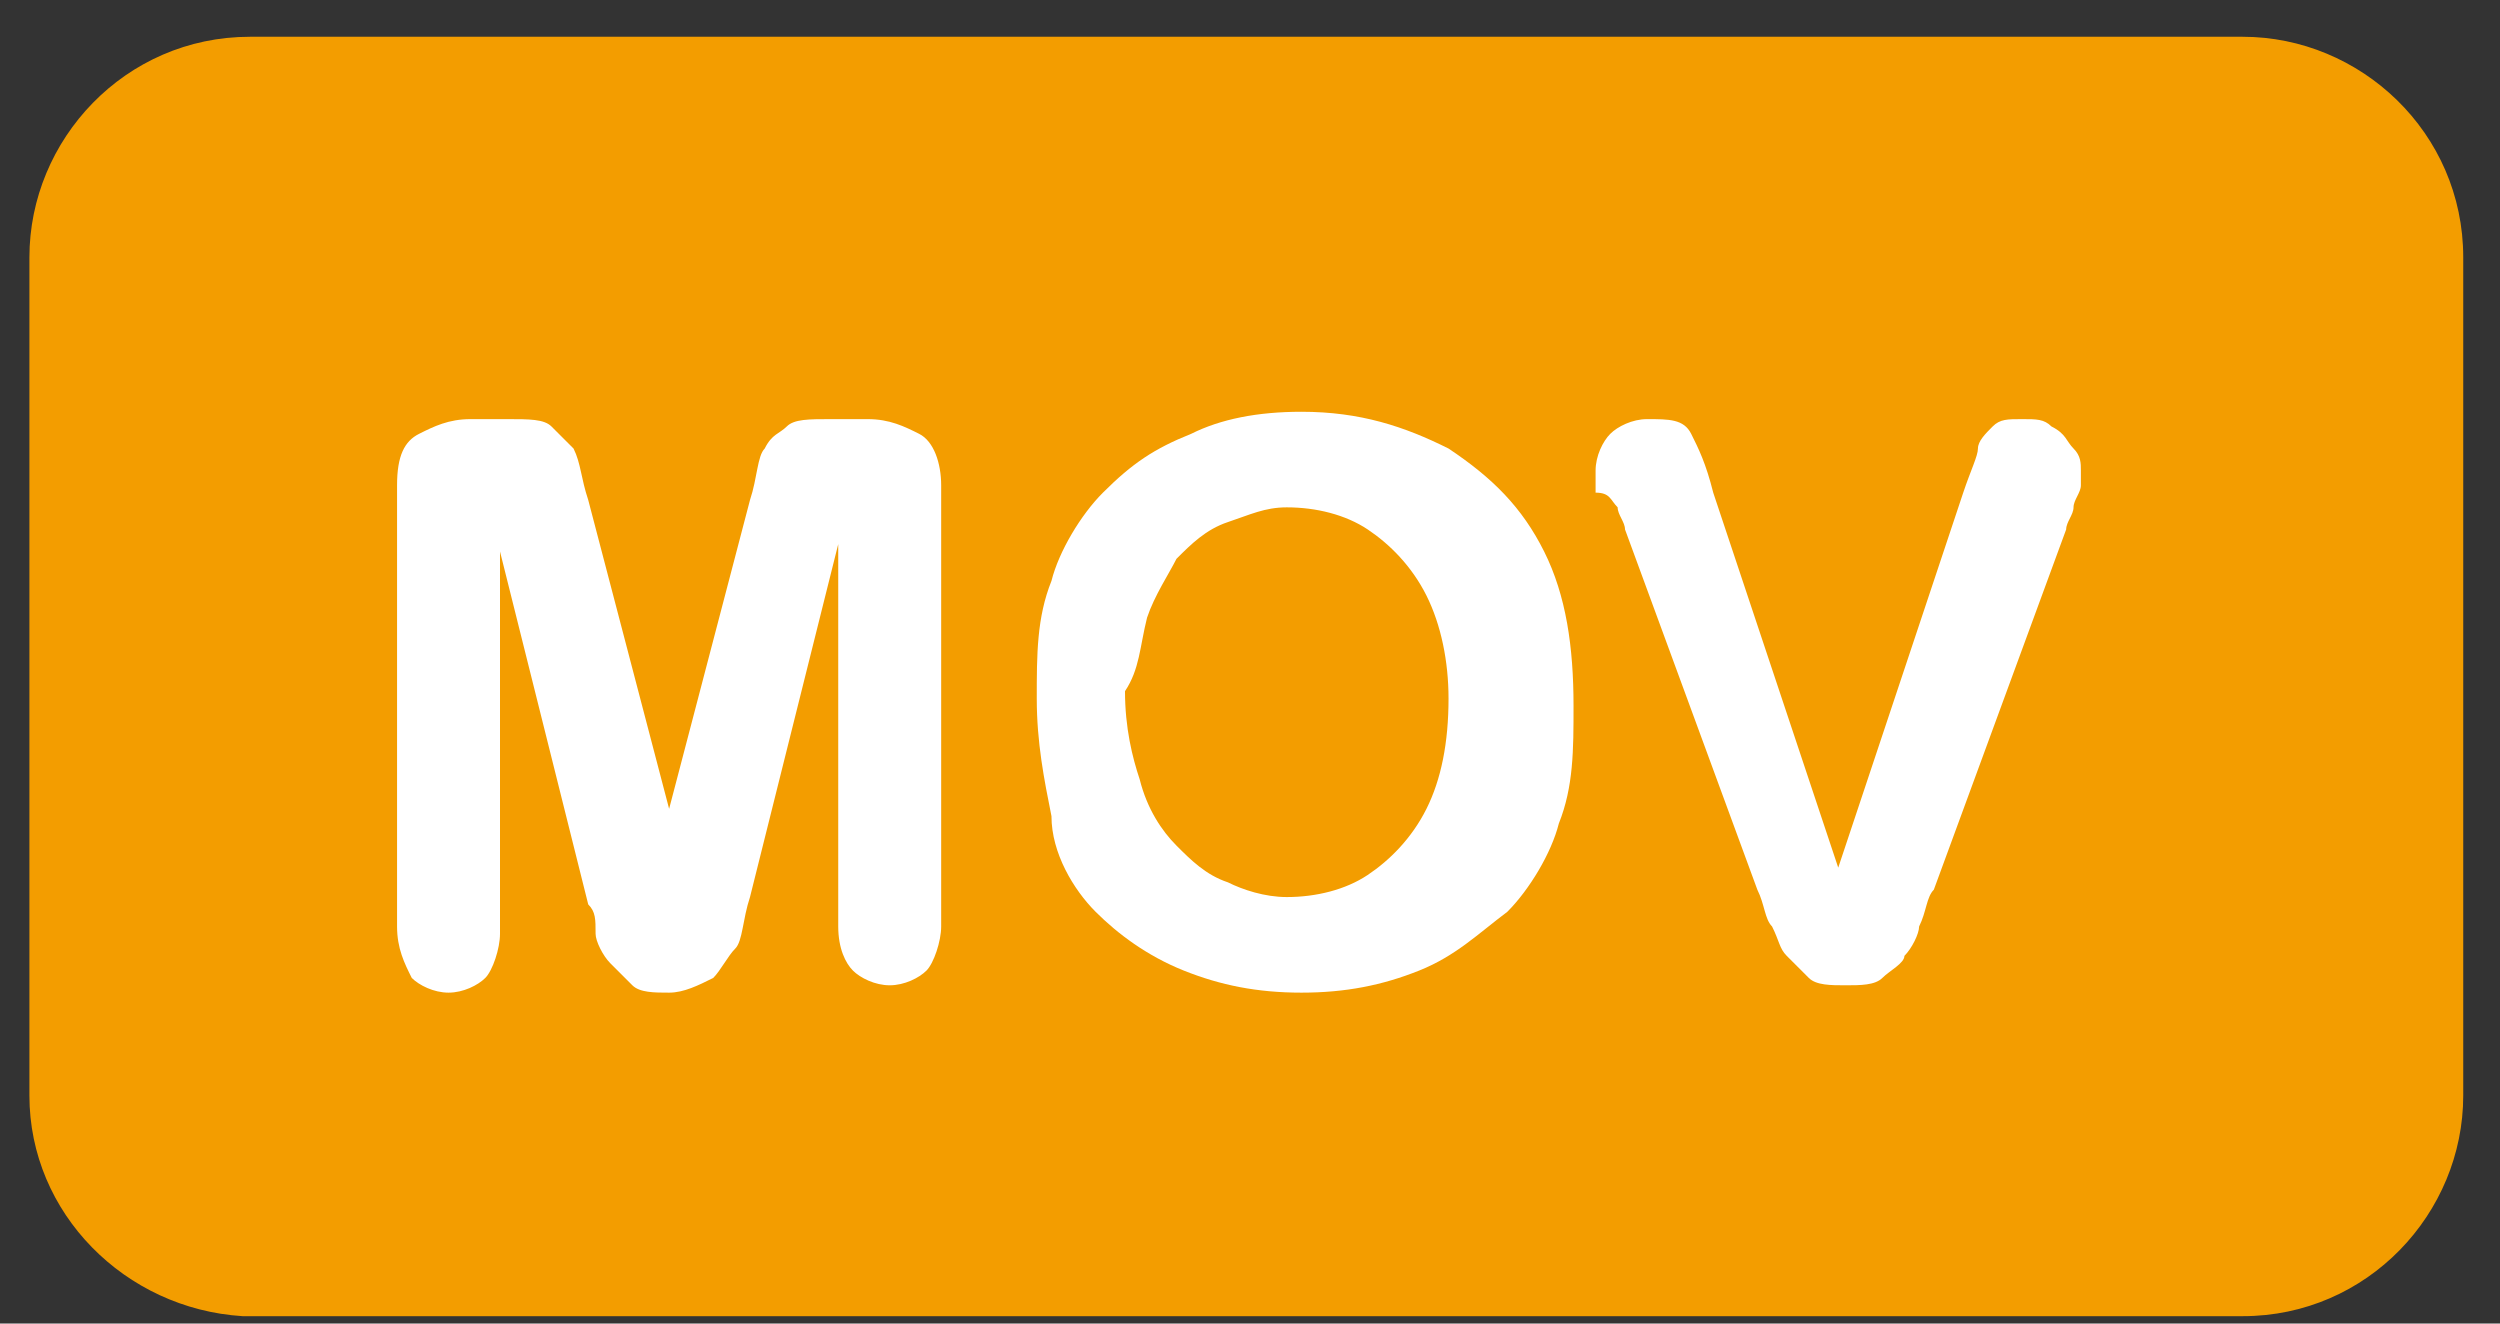 <?xml version="1.0" encoding="UTF-8"?>
<svg width="34px" height="18px" viewBox="0 0 34 18" version="1.1" xmlns="http://www.w3.org/2000/svg" xmlns:xlink="http://www.w3.org/1999/xlink">
    <rect x="0" y="0" width="34" height="18" fill="#333333" stroke="none"/>
    <!-- Generator: Sketch 49.3 (51167) - http://www.bohemiancoding.com/sketch -->
    <title>mov</title>
    <desc>Created with Sketch.</desc>
    <defs></defs>
    <g id="Page-1" stroke="none" stroke-width="1" fill="none" fill-rule="evenodd">
        <g id="Desktop-HD" transform="translate(-866, -175)" fill-rule="nonzero">
            <g id="mov" transform="translate(866, 175)">
                <path d="M0.4,14.9 L0.4,3.5 C0.4,1.9 1.7,0.5 3.4,0.5 L6.9,0.5 L30.5,0.5 C32.1,0.5 33.5,1.8 33.5,3.5 L33.5,14.9 C33.5,16.5 32.2,17.9 30.5,17.9 L6.9,17.9 L3.3,17.9 C1.7,17.8 0.4,16.5 0.4,14.9 Z" id="Shape" fill="#F39D00"></path>
                <path d="M8.1,12.7 C8.1,12.8 8.2,13 8.3,13.1 C8.4,13.2 8.5,13.3 8.6,13.4 C8.7,13.5 8.9,13.5 9.1,13.5 C9.3,13.5 9.5,13.4 9.7,13.3 C9.8,13.2 9.9,13 10,12.9 C10.1,12.8 10.1,12.5 10.2,12.2 L11.4,7.4 L11.4,12.6 C11.4,12.9 11.5,13.1 11.6,13.2 C11.7,13.3 11.9,13.4 12.1,13.4 C12.3,13.4 12.5,13.3 12.6,13.2 C12.7,13.1 12.8,12.8 12.8,12.6 L12.8,6.6 C12.8,6.3 12.7,6 12.5,5.9 C12.3,5.8 12.1,5.7 11.8,5.7 L11.3,5.7 C11,5.7 10.8,5.7 10.7,5.8 C10.6,5.9 10.5,5.9 10.4,6.1 C10.3,6.2 10.3,6.5 10.2,6.8 L9.1,11 L8,6.8 C7.9,6.5 7.9,6.3 7.8,6.1 C7.7,6 7.6,5.9 7.5,5.8 C7.4,5.7 7.2,5.7 6.9,5.7 L6.4,5.7 C6.1,5.7 5.9,5.8 5.7,5.9 C5.5,6 5.4,6.2 5.4,6.6 L5.4,12.6 C5.4,12.9 5.5,13.1 5.6,13.3 C5.7,13.4 5.9,13.5 6.1,13.5 C6.3,13.5 6.5,13.4 6.6,13.3 C6.7,13.2 6.8,12.9 6.8,12.7 L6.8,7.5 L8,12.3 C8.1,12.4 8.1,12.5 8.1,12.7 Z" id="Shape" fill="#FFFFFF"></path>
                <path d="M14.9,12.4 C15.2,12.7 15.6,13 16.1,13.2 C16.6,13.4 17.1,13.5 17.7,13.5 C18.3,13.5 18.8,13.4 19.3,13.2 C19.8,13 20.1,12.7 20.5,12.4 C20.8,12.1 21.1,11.6 21.2,11.2 C21.4,10.7 21.4,10.2 21.4,9.6 C21.4,8.8 21.3,8.1 21,7.5 C20.7,6.9 20.3,6.5 19.7,6.1 C19.1,5.8 18.5,5.6 17.7,5.6 C17.1,5.6 16.6,5.7 16.2,5.9 C15.7,6.1 15.4,6.3 15,6.7 C14.7,7 14.4,7.5 14.3,7.9 C14.1,8.4 14.1,8.9 14.1,9.5 C14.1,10.1 14.2,10.6 14.3,11.1 C14.3,11.6 14.6,12.1 14.9,12.4 Z M15.6,8.4 C15.7,8.1 15.9,7.8 16,7.6 C16.2,7.4 16.4,7.2 16.7,7.1 C17,7 17.2,6.9 17.5,6.9 C17.9,6.9 18.3,7 18.6,7.2 C18.9,7.4 19.2,7.7 19.4,8.1 C19.6,8.5 19.7,9 19.7,9.5 C19.7,10.1 19.6,10.6 19.4,11 C19.2,11.4 18.9,11.7 18.6,11.9 C18.3,12.1 17.9,12.2 17.5,12.2 C17.2,12.2 16.9,12.1 16.7,12 C16.4,11.9 16.2,11.7 16,11.5 C15.8,11.3 15.6,11 15.5,10.6 C15.4,10.3 15.3,9.9 15.3,9.4 C15.5,9.1 15.5,8.8 15.6,8.4 Z" id="Shape" fill="#FFFFFF"></path>
                <path d="M22,6.9 C22,7 22.1,7.1 22.1,7.2 L23.9,12.1 C24,12.3 24,12.5 24.1,12.6 C24.2,12.8 24.2,12.9 24.3,13 C24.4,13.1 24.5,13.2 24.6,13.3 C24.7,13.4 24.9,13.4 25.1,13.4 C25.3,13.4 25.5,13.4 25.6,13.3 C25.7,13.2 25.9,13.1 25.9,13 C26,12.9 26.1,12.7 26.1,12.6 C26.2,12.4 26.2,12.2 26.3,12.1 L28.1,7.2 C28.1,7.1 28.2,7 28.2,6.9 C28.2,6.8 28.3,6.7 28.3,6.6 C28.3,6.5 28.3,6.4 28.3,6.4 C28.3,6.3 28.3,6.2 28.2,6.1 C28.1,6 28.1,5.9 27.9,5.8 C27.8,5.7 27.7,5.7 27.5,5.7 C27.3,5.7 27.2,5.7 27.1,5.8 C27,5.9 26.9,6 26.9,6.1 C26.9,6.2 26.8,6.4 26.7,6.7 L25,11.8 L23.3,6.7 C23.2,6.3 23.1,6.1 23,5.9 C22.9,5.7 22.7,5.7 22.4,5.7 C22.2,5.7 22,5.8 21.9,5.9 C21.8,6 21.7,6.2 21.7,6.4 C21.7,6.5 21.7,6.6 21.7,6.7 C21.9,6.7 21.9,6.8 22,6.9 Z" id="Shape" fill="#FFFFFF"></path>
            </g>
        </g>
    </g>
</svg>